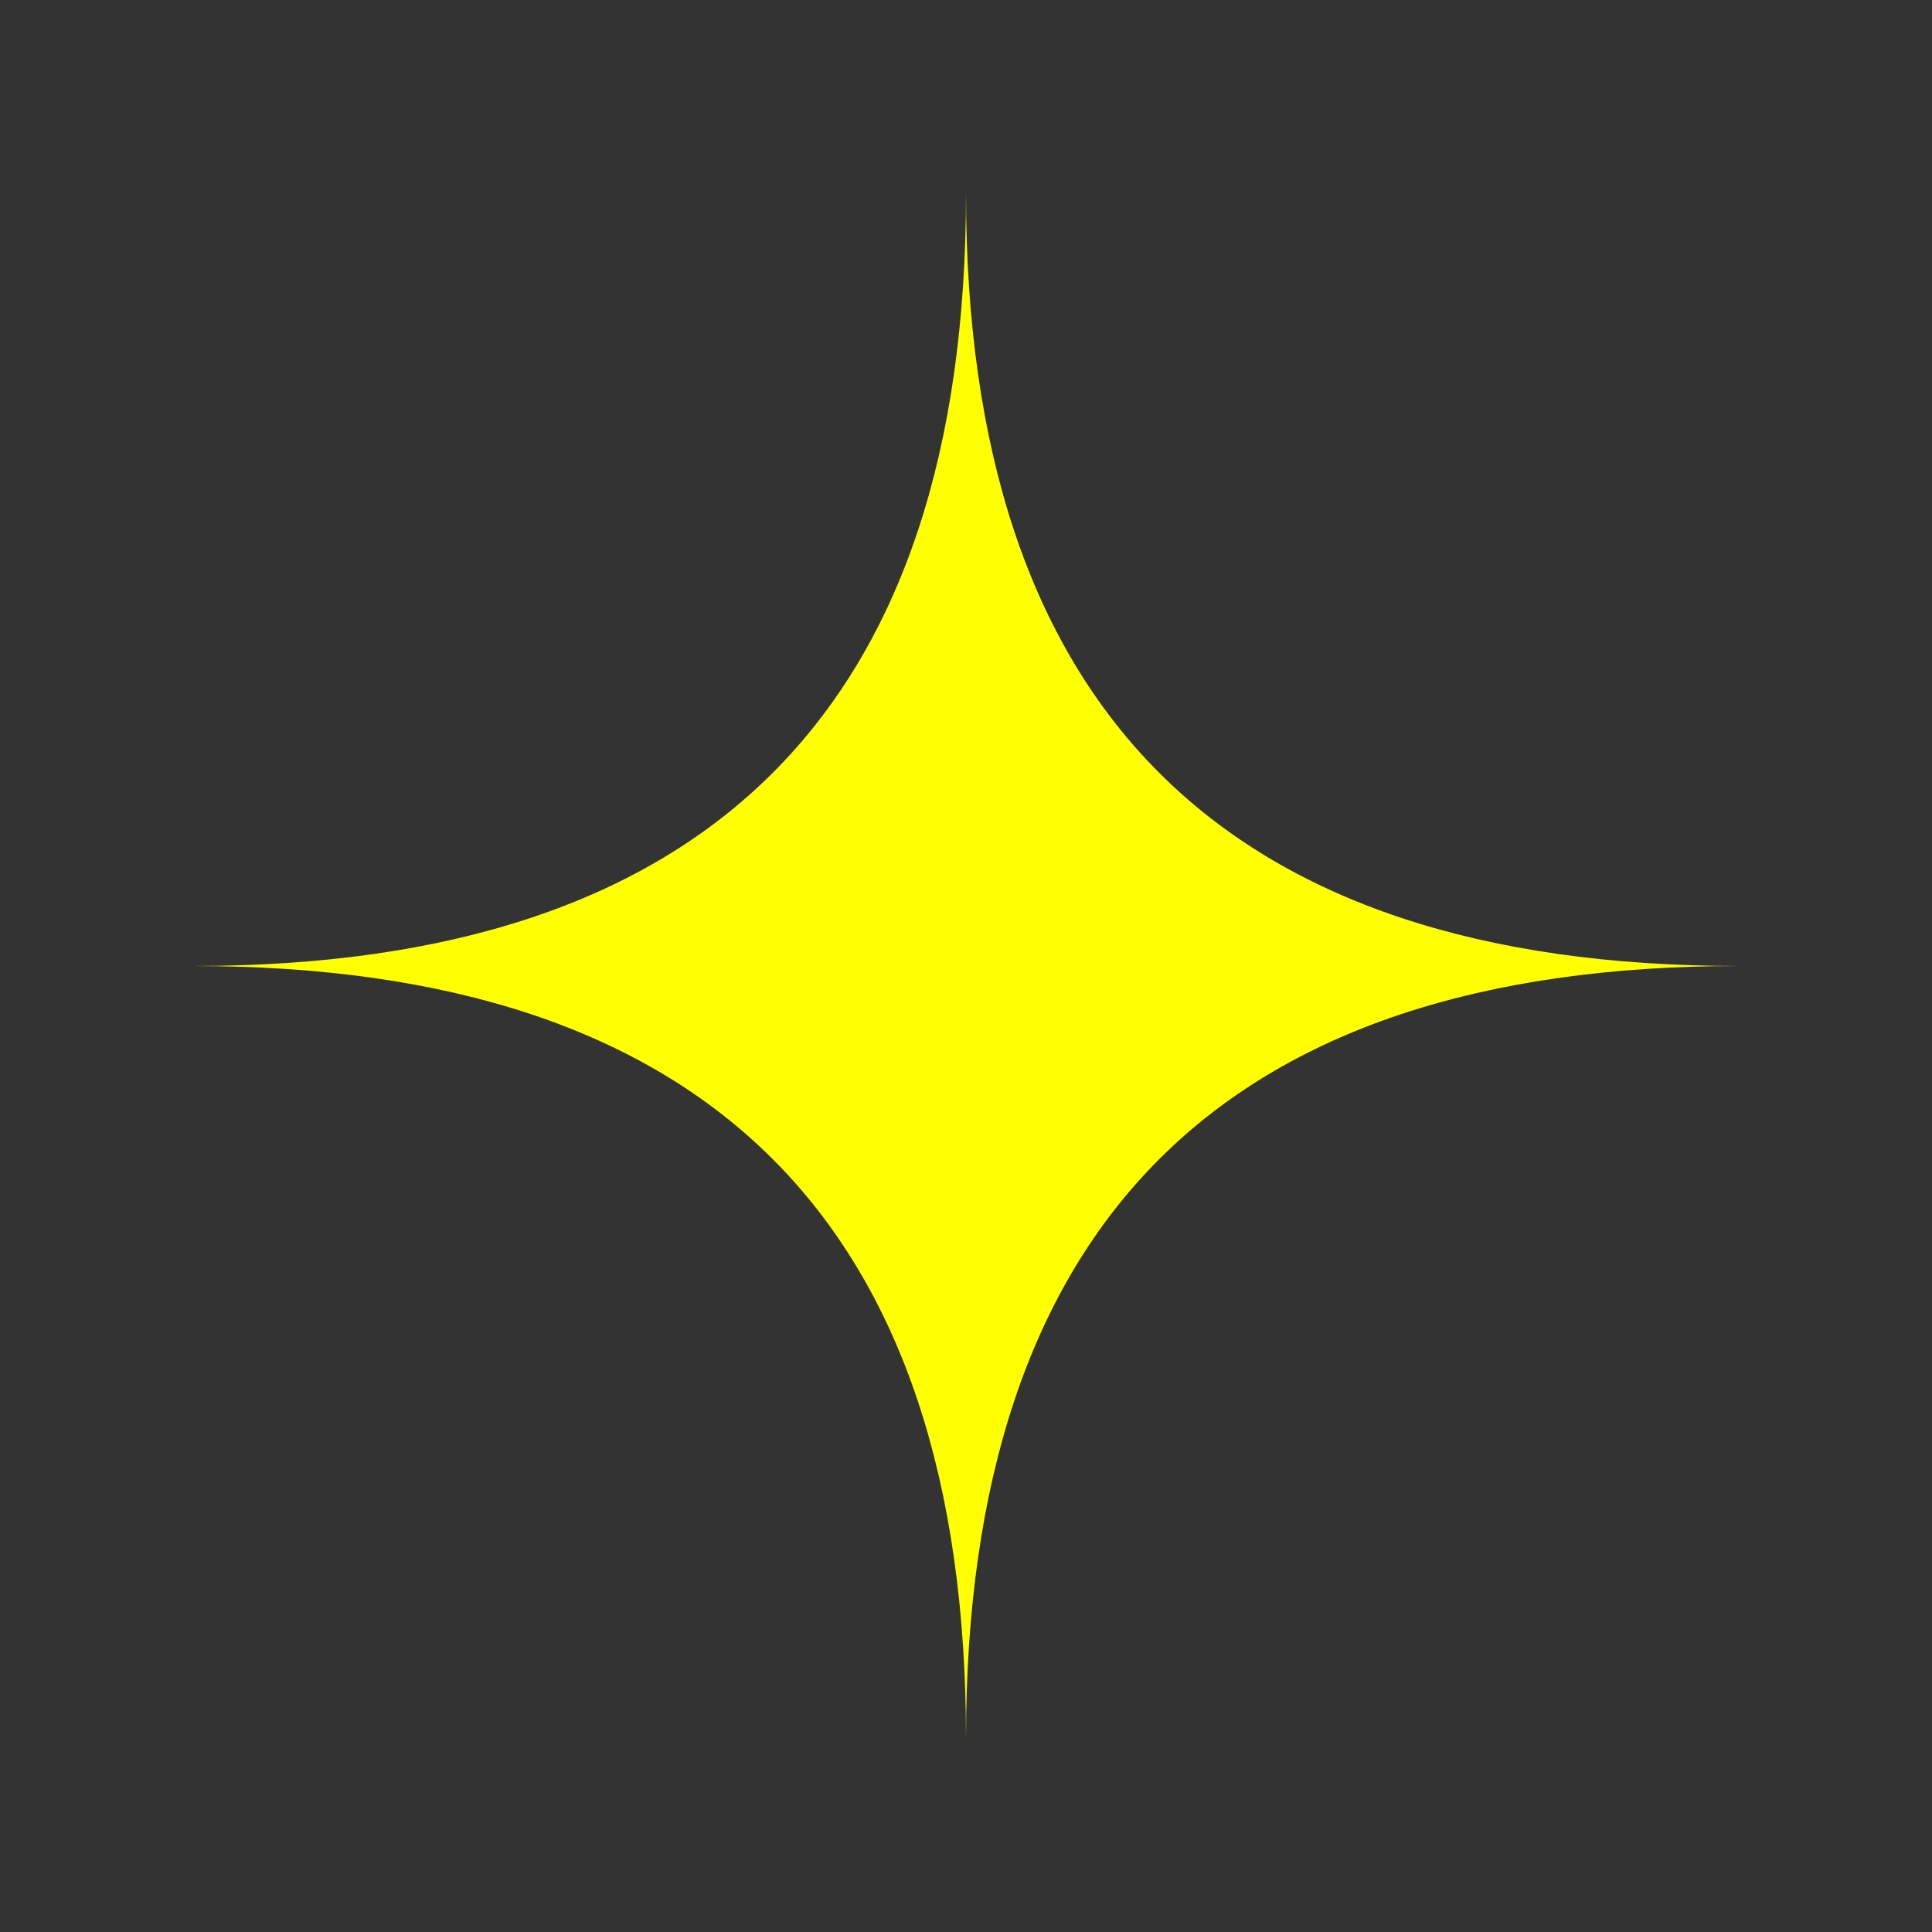 <svg id="svg" xmlns="http://www.w3.org/2000/svg" viewBox="0 0 100 100"><rect x="0" y="0" width="100" height="100" fill="#333333" stroke="none"/><defs/><g id="main-group"><path id="element-0" fill-rule="evenodd" fill-opacity="1" fill="rgb(255, 255, 0)" stroke-opacity="1" transform="" d="M 10,50 Q 50,50 50,90 Q 50,50 90,50 Q 50,50 50,10 Q 50,50 10,50 z" class="cursor-selectable tag-0" visibility="visible"/></g></svg>